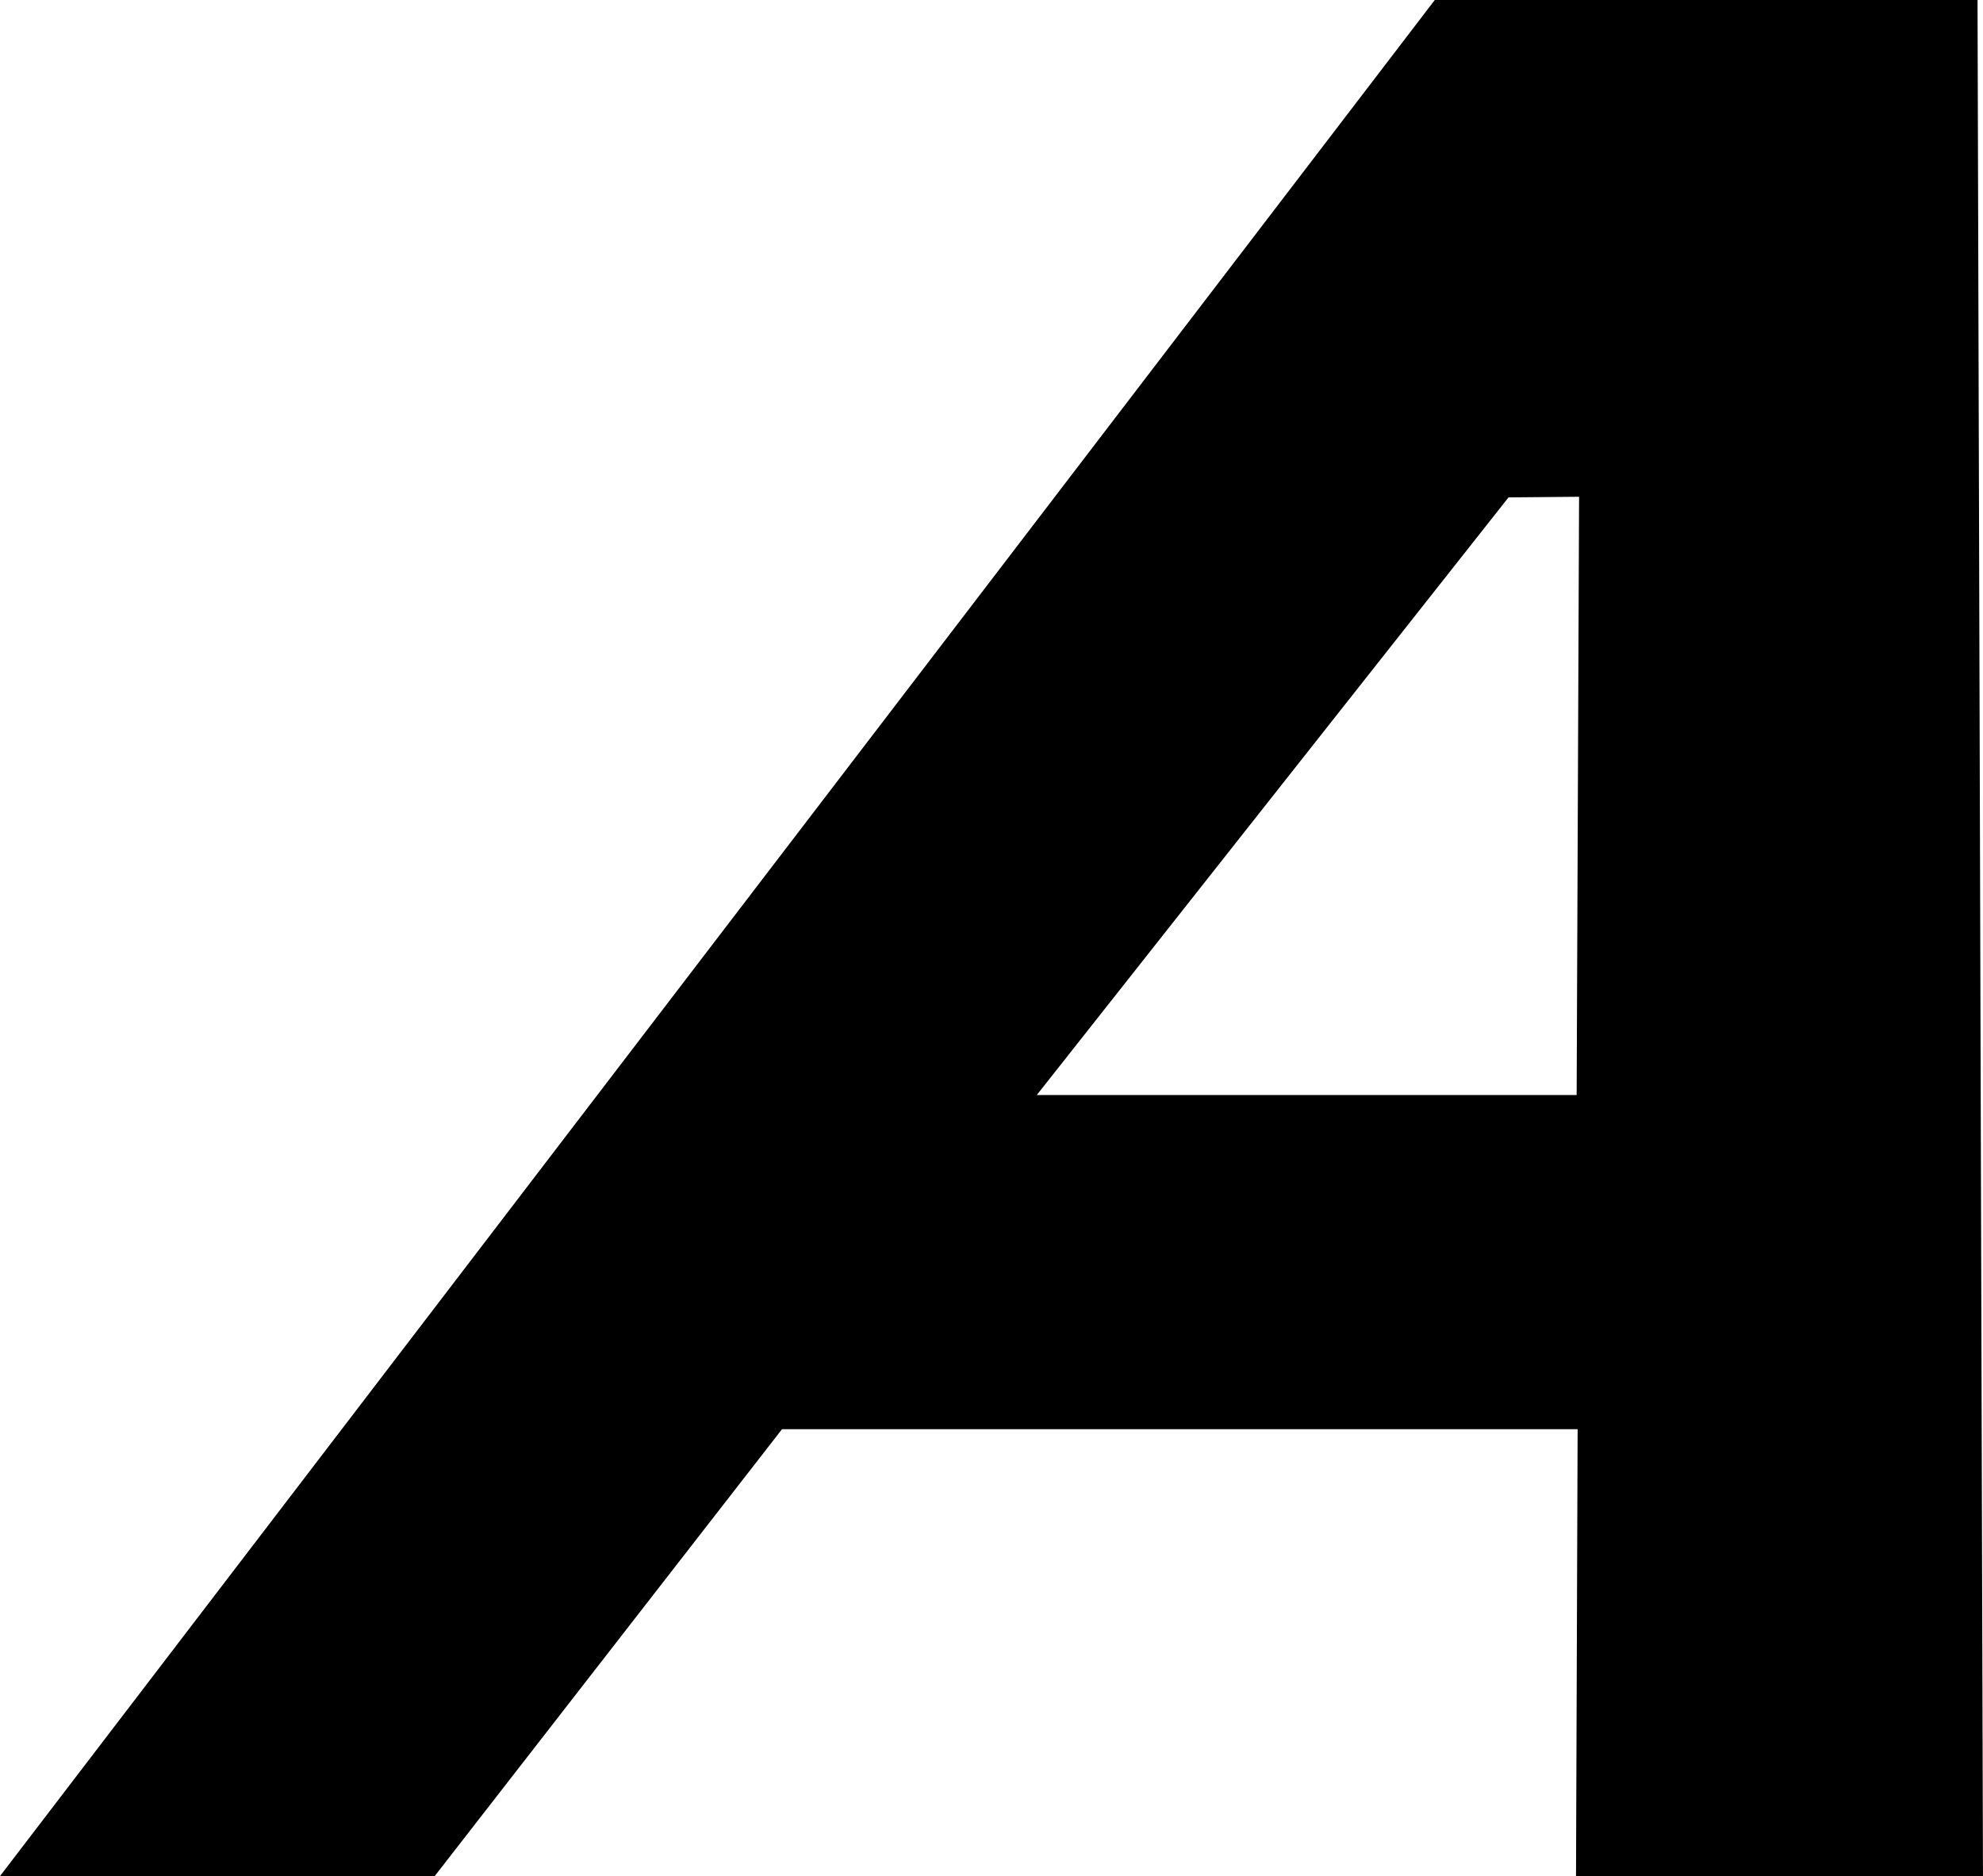 <?xml version="1.0" encoding="UTF-8" standalone="no"?>
<svg xmlns:dc="http://purl.org/dc/elements/1.1/" xmlns:cc="http://creativecommons.org/ns#" xmlns:rdf="http://www.w3.org/1999/02/22-rdf-syntax-ns#" xmlns:svg="http://www.w3.org/2000/svg" xmlns="http://www.w3.org/2000/svg" xmlns:sodipodi="http://sodipodi.sourceforge.net/DTD/sodipodi-0.dtd" xmlns:inkscape="http://www.inkscape.org/namespaces/inkscape" version="1.1" id="svg4240" viewBox="0 0 53.057 50.195" height="14.166mm" width="14.974mm" sodipodi:docname="Archos-Logo.svg" inkscape:version="0.92.1 r15371">
  <sodipodi:namedview pagecolor="#ffffff" bordercolor="#666666" borderopacity="1" objecttolerance="10" gridtolerance="10" guidetolerance="10" inkscape:pageopacity="0" inkscape:pageshadow="2" inkscape:window-width="1920" inkscape:window-height="1051" id="namedview13" showgrid="false" fit-margin-top="0" fit-margin-left="0" fit-margin-right="0" fit-margin-bottom="0" inkscape:zoom="1.121875" inkscape:cx="162.67409" inkscape:cy="26.737429" inkscape:window-x="0" inkscape:window-y="0" inkscape:window-maximized="1" inkscape:current-layer="svg4240"/>
  <defs id="defs4242"/>
  <path id="path4638" style="fill:#000000;fill-opacity:1;fill-rule:nonzero;stroke:none;stroke-width:1.005" d="m 40.362,13.308 1.888,-0.017 -0.065,16.007 H 27.74 l 12.622,-15.99 z M 20.923,38.239 h 21.288 l -0.043,11.957 H 53.057 L 52.911,0 H 38.389 L 0,50.195 h 11.631 z" inkscape:connector-curvature="0"/>
</svg>